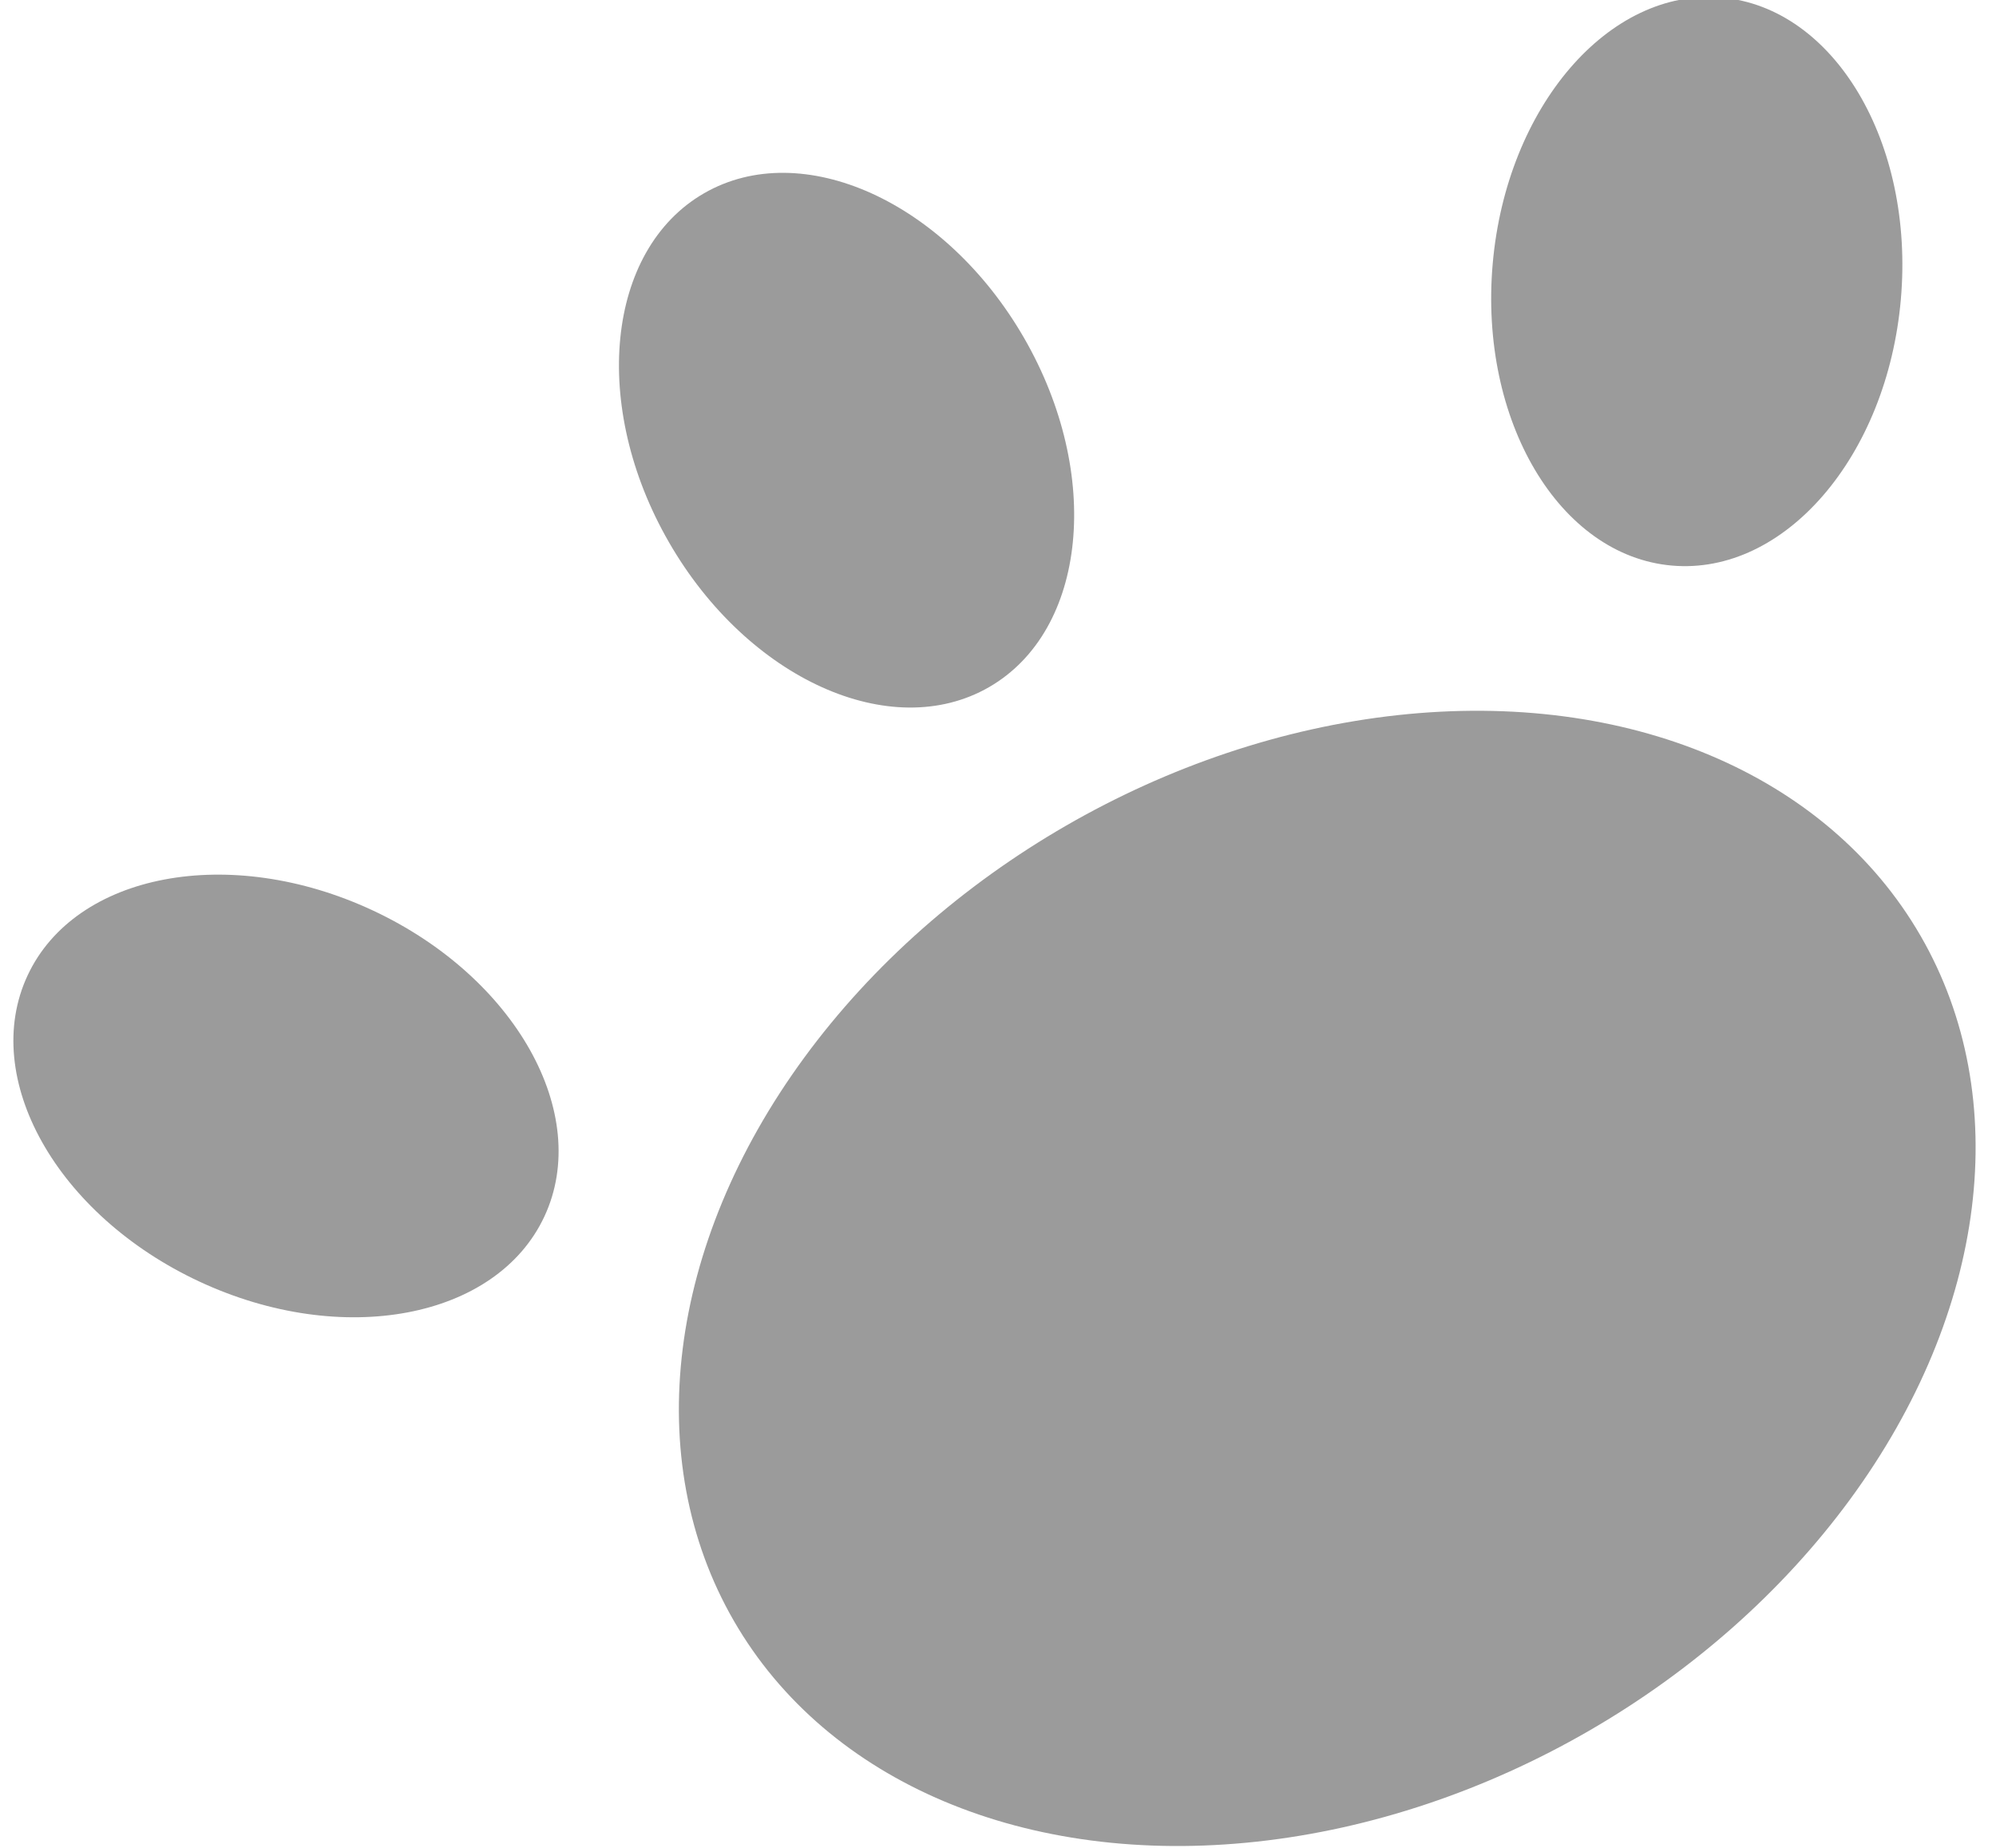 <?xml version="1.0" encoding="UTF-8"?>
<svg width="27px" height="25px" viewBox="0 0 27 25" version="1.1" xmlns="http://www.w3.org/2000/svg" xmlns:xlink="http://www.w3.org/1999/xlink">
    <!-- Generator: Sketch 48.2 (47327) - http://www.bohemiancoding.com/sketch -->
    <title>RMPaw_Sketch</title>
    <desc>Created with Sketch.</desc>
    <defs></defs>
    <g id="Page-1" stroke="none" stroke-width="1" fill="none" fill-rule="evenodd">
        <g id="Group" transform="translate(-4, -6)" fill="#9B9B9B">
            <g transform="translate(19.536, 19) rotate(-30) translate(-19.536, -19) translate(4, 7)">
                <ellipse id="Oval" cx="15.482" cy="16.929" rx="9.268" ry="7.071"></ellipse>
                <ellipse id="Oval-2" transform="translate(15.521, 3.857) rotate(90) translate(-15.521, -3.857) " cx="15.521" cy="3.857" rx="3.857" ry="2.771"></ellipse>
                <ellipse id="Oval-2" transform="translate(26.554, 7.749) rotate(125) translate(-26.554, -7.749) " cx="26.554" cy="7.749" rx="3.857" ry="2.771"></ellipse>
                <ellipse id="Oval-2" transform="translate(4.518, 7.749) rotate(55) translate(-4.518, -7.749) " cx="4.518" cy="7.749" rx="3.857" ry="2.771"></ellipse>
            </g>
        </g>
    </g>
</svg>